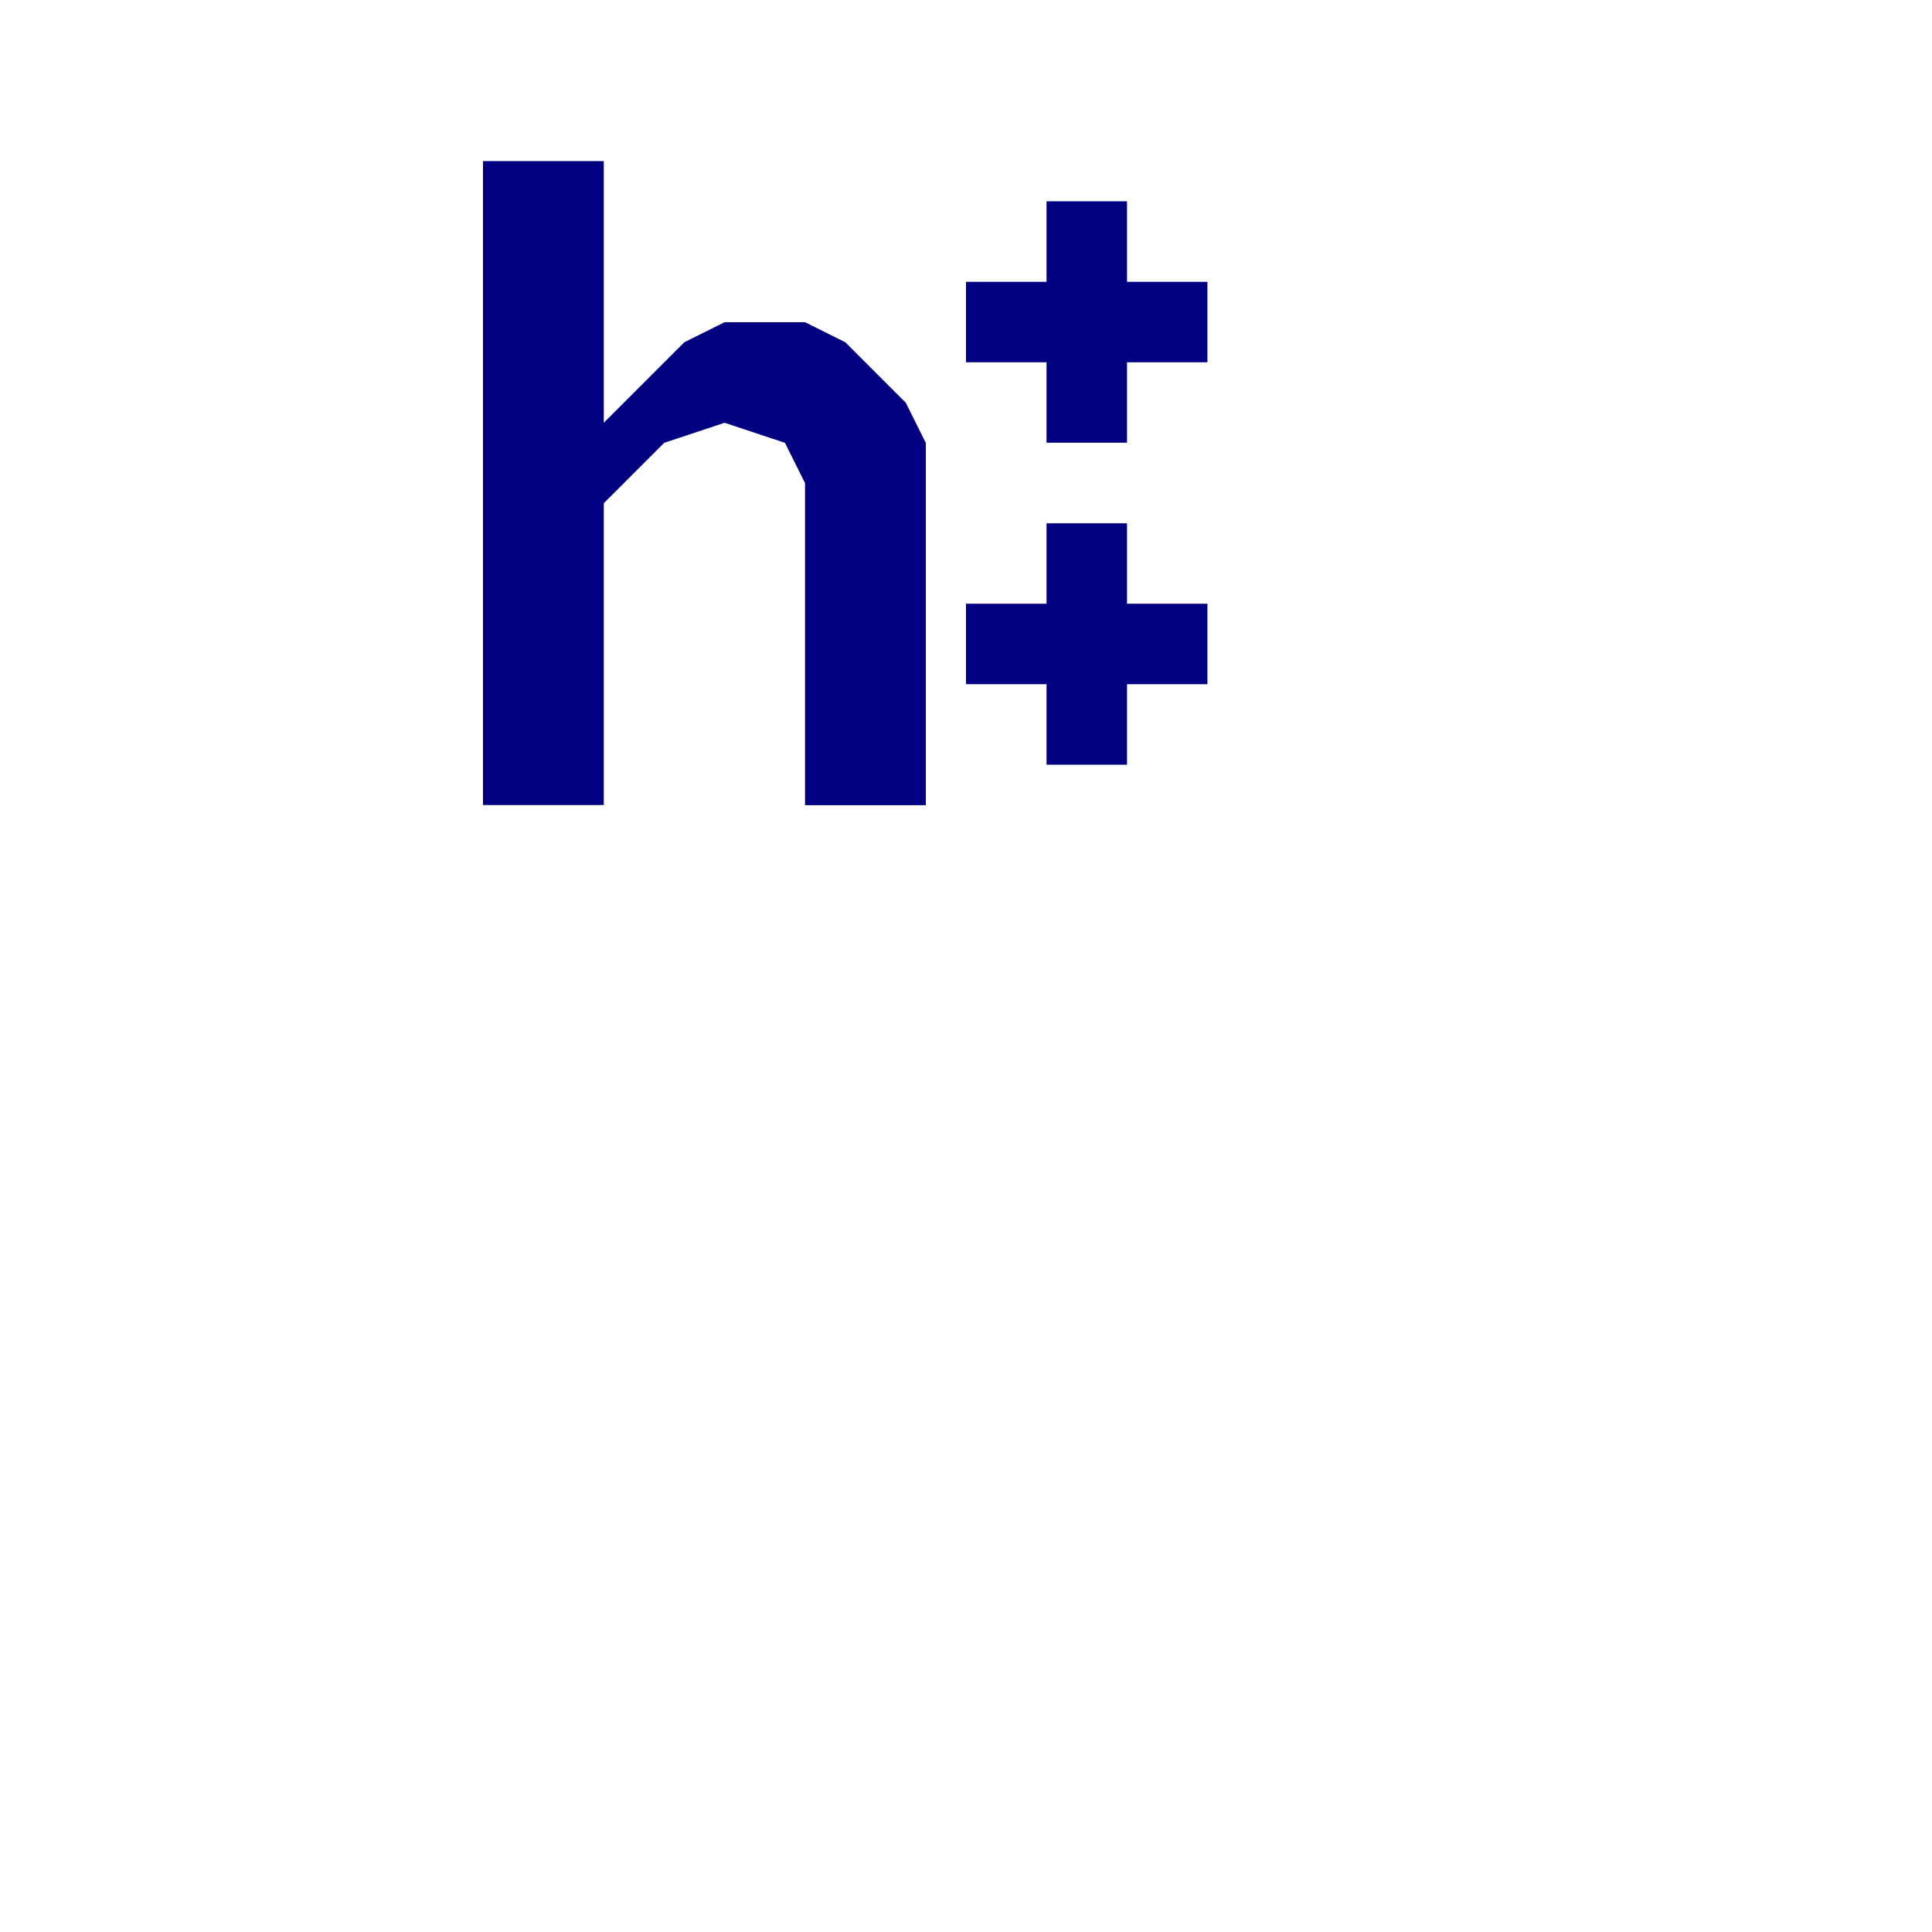 <?xml version="1.0" encoding="UTF-8" standalone="no"?>
<!-- Created with Inkscape (http://www.inkscape.org/) -->

<svg
   width="48"
   height="48"
   viewBox="0 0 12.7 12.7"
   version="1.1"
   id="svg8"
   inkscape:version="1.2.2 (b0a8486541, 2022-12-01)"
   sodipodi:docname="text-x-c++hdr.svg"
   xmlns:inkscape="http://www.inkscape.org/namespaces/inkscape"
   xmlns:sodipodi="http://sodipodi.sourceforge.net/DTD/sodipodi-0.dtd"
   xmlns="http://www.w3.org/2000/svg"
   xmlns:svg="http://www.w3.org/2000/svg"
   xmlns:rdf="http://www.w3.org/1999/02/22-rdf-syntax-ns#"
   xmlns:cc="http://creativecommons.org/ns#"
   xmlns:dc="http://purl.org/dc/elements/1.1/">
  <defs
     id="defs2" />
  <sodipodi:namedview
     id="base"
     pagecolor="#ffffff"
     bordercolor="#666666"
     borderopacity="1.0"
     inkscape:pageopacity="0.0"
     inkscape:pageshadow="2"
     inkscape:zoom="5.6568543"
     inkscape:cx="-19.710601"
     inkscape:cy="29.344931"
     inkscape:document-units="px"
     inkscape:current-layer="g4624"
     showgrid="true"
     units="px"
     inkscape:window-width="1920"
     inkscape:window-height="1028"
     inkscape:window-x="0"
     inkscape:window-y="22"
     inkscape:window-maximized="1"
     showguides="false"
     inkscape:showpageshadow="0"
     inkscape:pagecheckerboard="0"
     inkscape:deskcolor="#d1d1d1">
    <inkscape:grid
       type="xygrid"
       id="grid4485"
       spacingx="0.132"
       spacingy="0.132"
       empspacing="2" />
  </sodipodi:namedview>
  <g
     inkscape:label="Layer 1"
     inkscape:groupmode="layer"
     id="layer1"
     transform="translate(0,-284.3)">
    <g
       id="g4624"
       transform="translate(-7.408)">
      <path
         style="opacity:1;fill:#000080;fill-opacity:1;fill-rule:nonzero;stroke:#000080;stroke-width:0.529;stroke-linecap:butt;stroke-linejoin:bevel;stroke-miterlimit:4;stroke-dasharray:none;stroke-opacity:1;paint-order:stroke fill markers"
         d="m 13.758,286.417 h 1.587"
         id="path865"
         inkscape:connector-curvature="0" />
      <path
         style="opacity:1;fill:#000080;fill-opacity:1;fill-rule:nonzero;stroke:#000080;stroke-width:0.529;stroke-linecap:butt;stroke-linejoin:bevel;stroke-miterlimit:4;stroke-dasharray:none;stroke-opacity:1;paint-order:stroke fill markers"
         d="m 14.552,285.623 v 1.587"
         id="path867"
         inkscape:connector-curvature="0" />
      <path
         style="opacity:1;fill:#000080;fill-opacity:1;fill-rule:nonzero;stroke:#000080;stroke-width:0.529;stroke-linecap:butt;stroke-linejoin:bevel;stroke-miterlimit:4;stroke-dasharray:none;stroke-opacity:1;paint-order:stroke fill markers"
         d="m 13.758,288.533 h 1.587"
         id="path865-3"
         inkscape:connector-curvature="0" />
      <path
         style="opacity:1;fill:#000080;fill-opacity:1;fill-rule:nonzero;stroke:#000080;stroke-width:0.529;stroke-linecap:butt;stroke-linejoin:bevel;stroke-miterlimit:4;stroke-dasharray:none;stroke-opacity:1;paint-order:stroke fill markers"
         d="m 14.552,287.74 v 1.587"
         id="path867-6"
         inkscape:connector-curvature="0" />
      <path
         style="opacity:1;fill:#000080;fill-opacity:1;fill-rule:nonzero;stroke:none;stroke-width:0.529;stroke-linecap:butt;stroke-linejoin:bevel;stroke-miterlimit:4;stroke-dasharray:none;stroke-opacity:1;paint-order:stroke fill markers"
         d="m 11.377,286.946 v -1.587 h -0.794 v 4.233 h 0.794 v -1.984 l 0.397,-0.397 0.397,-0.132 0.397,0.132 0.132,0.265 v 2.117 h 0.794 v -2.381 l -0.132,-0.265 -0.397,-0.397 -0.265,-0.132 h -0.529 l -0.265,0.132 -0.265,0.265 -0.132,0.132 -0.132,0.132 v -0.265"
         id="path871"
         inkscape:connector-curvature="0" />
    </g>
  </g>
</svg>
